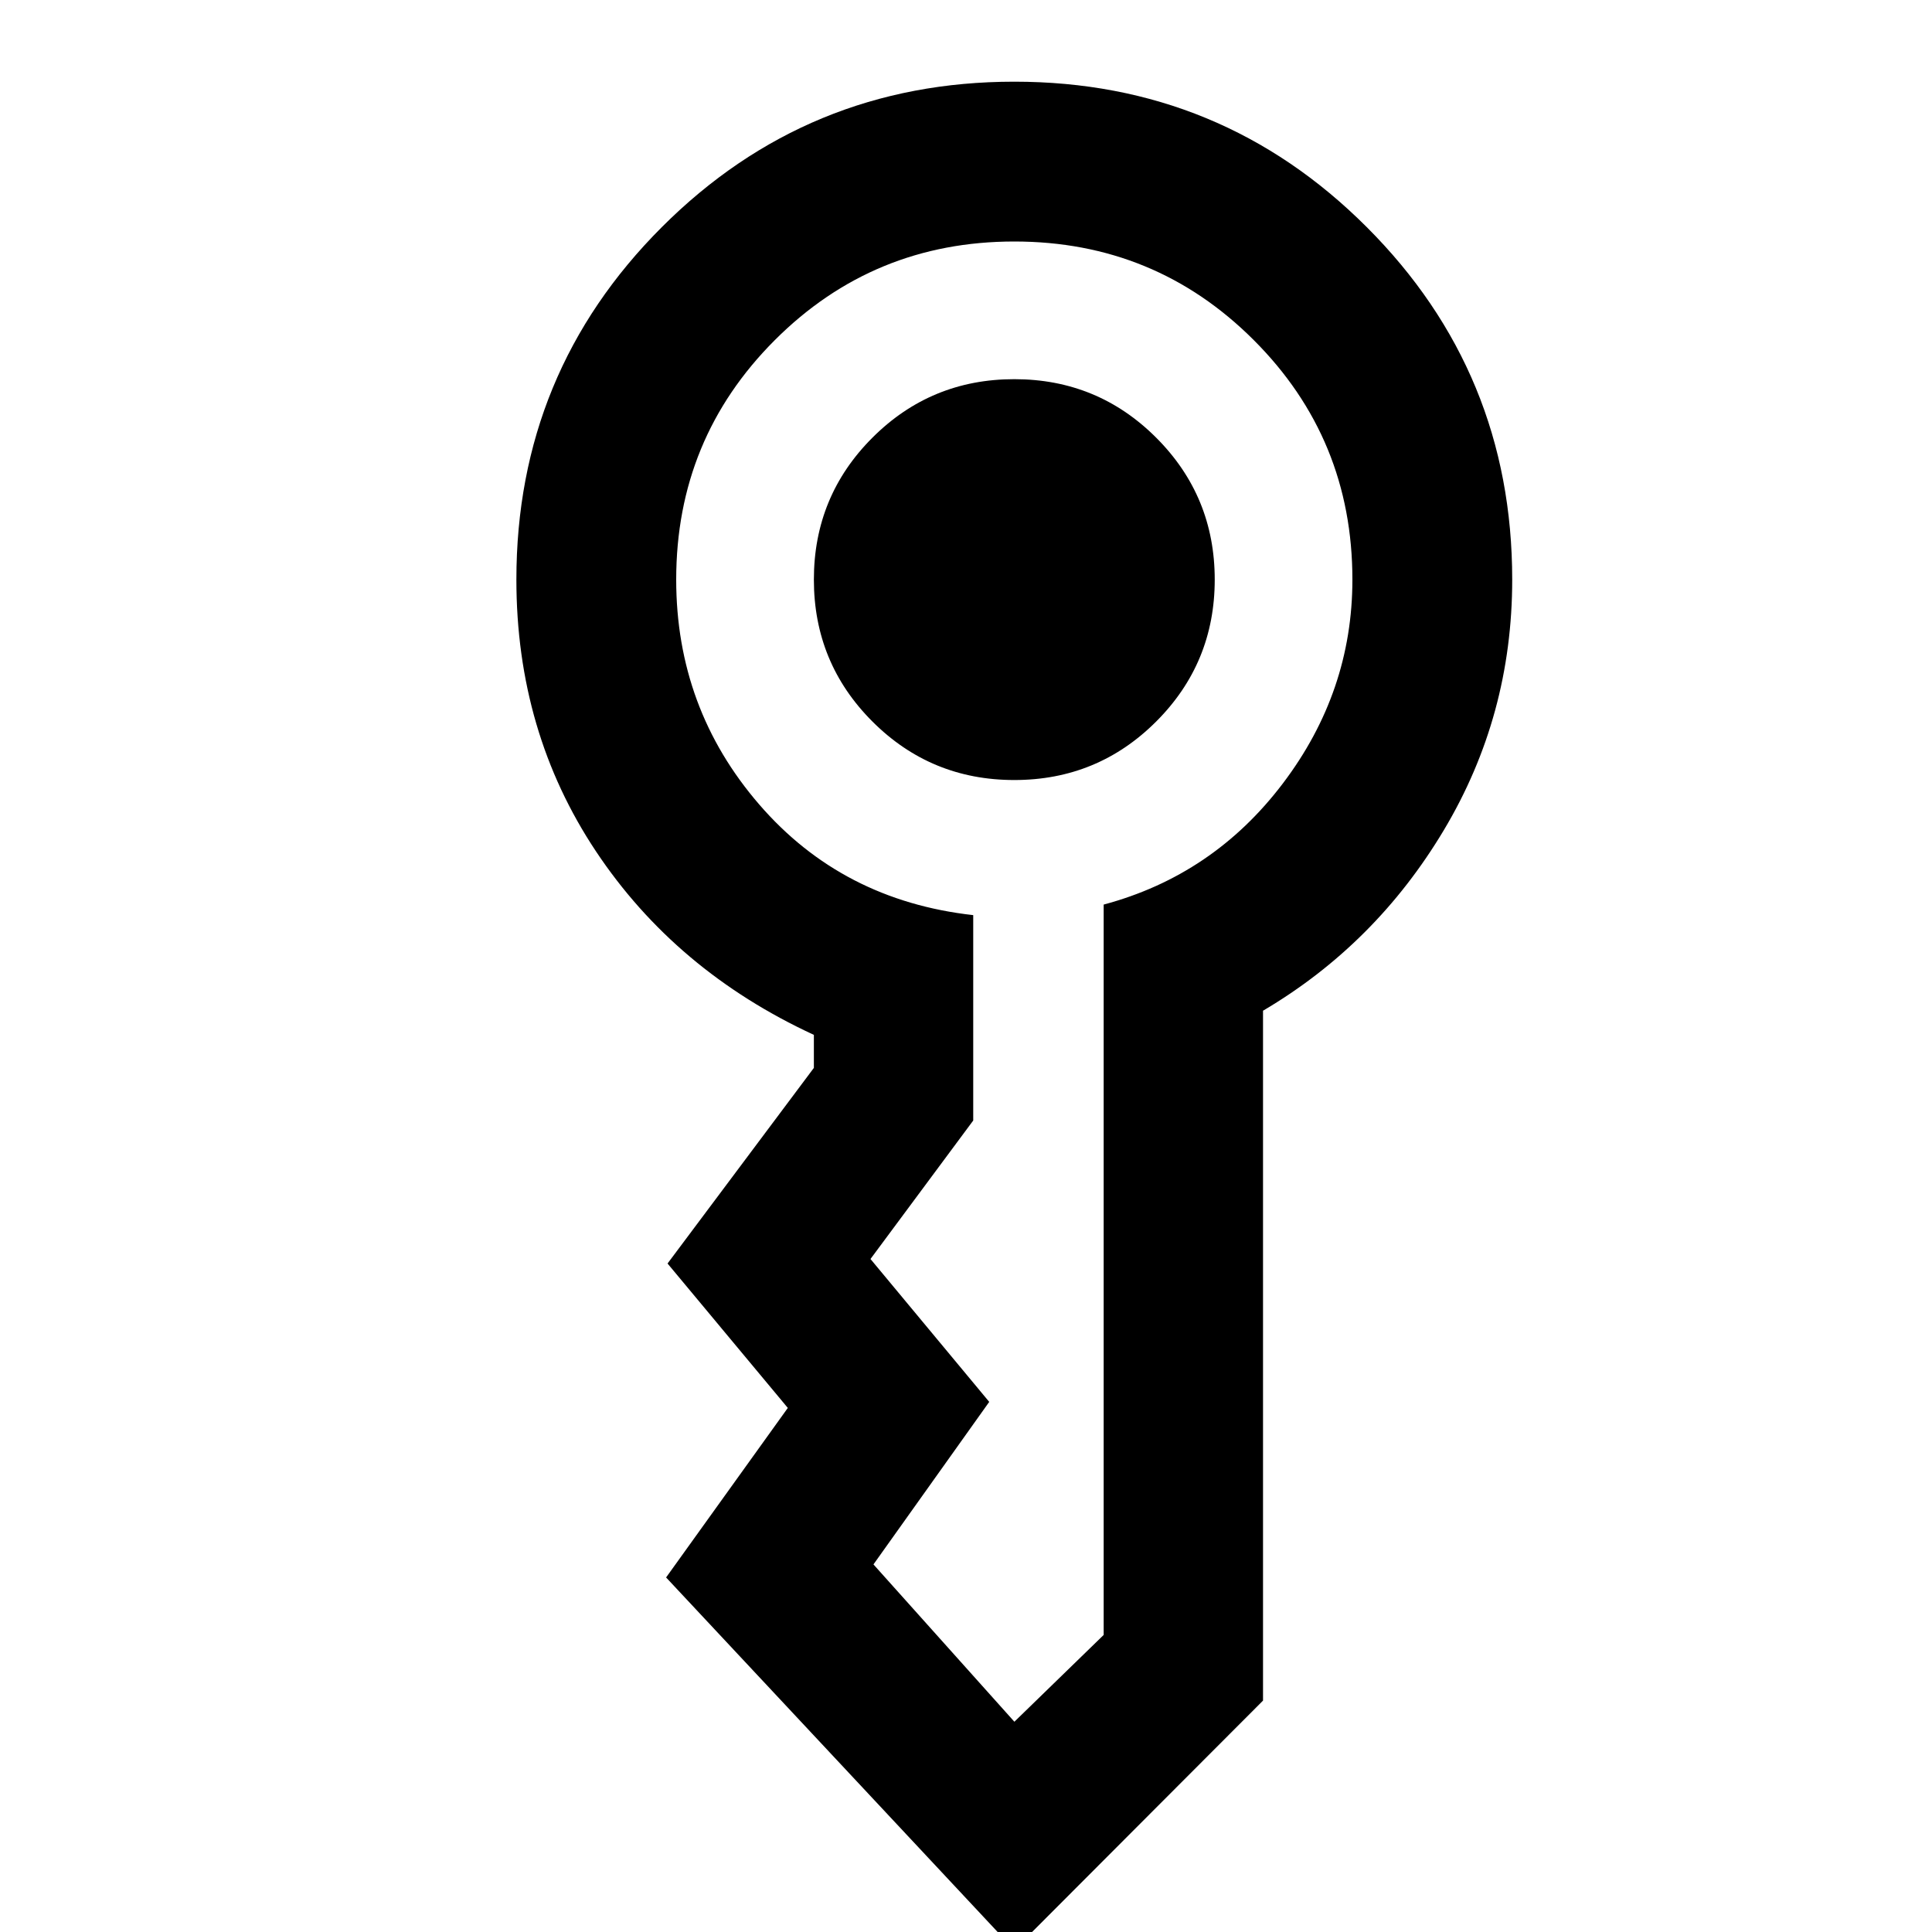 <svg xmlns="http://www.w3.org/2000/svg" height="20" viewBox="0 -960 960 960" width="20"><path d="M404.41-672q0-41.43 29.08-70.51 29.08-29.08 70.51-29.08 41.43 0 70.51 29.08 29.08 29.08 29.08 70.51 0 41.43-29.08 70.51-29.08 29.08-70.51 29.08-41.43 0-70.51-29.08-29.08-29.08-29.08-70.51ZM504 8.85 330.98-176.17l60.48-84.24-59.76-71.76 72.71-97.2v-16.41q-68.71-31.76-108.27-91.18-39.55-59.41-39.55-135.04 0-102.87 72.27-175.14 72.27-72.27 175.14-72.27 102.87 0 175.14 72.27 72.27 72.27 72.27 175.14 0 67.63-33.93 124.42-33.94 56.8-89.89 89.8v342.8L504 8.85ZM336-672q0 63.96 41.22 111.7 41.21 47.73 106.37 55.02v102.06l-51.05 68.81 59 71-57.52 80.76 70.02 78.17 44.37-43.13v-362.91q54.44-14.57 89.01-60.16Q672-616.28 672-672q0-70-49-119t-119-49q-70 0-119 49t-49 119Z"/></svg>